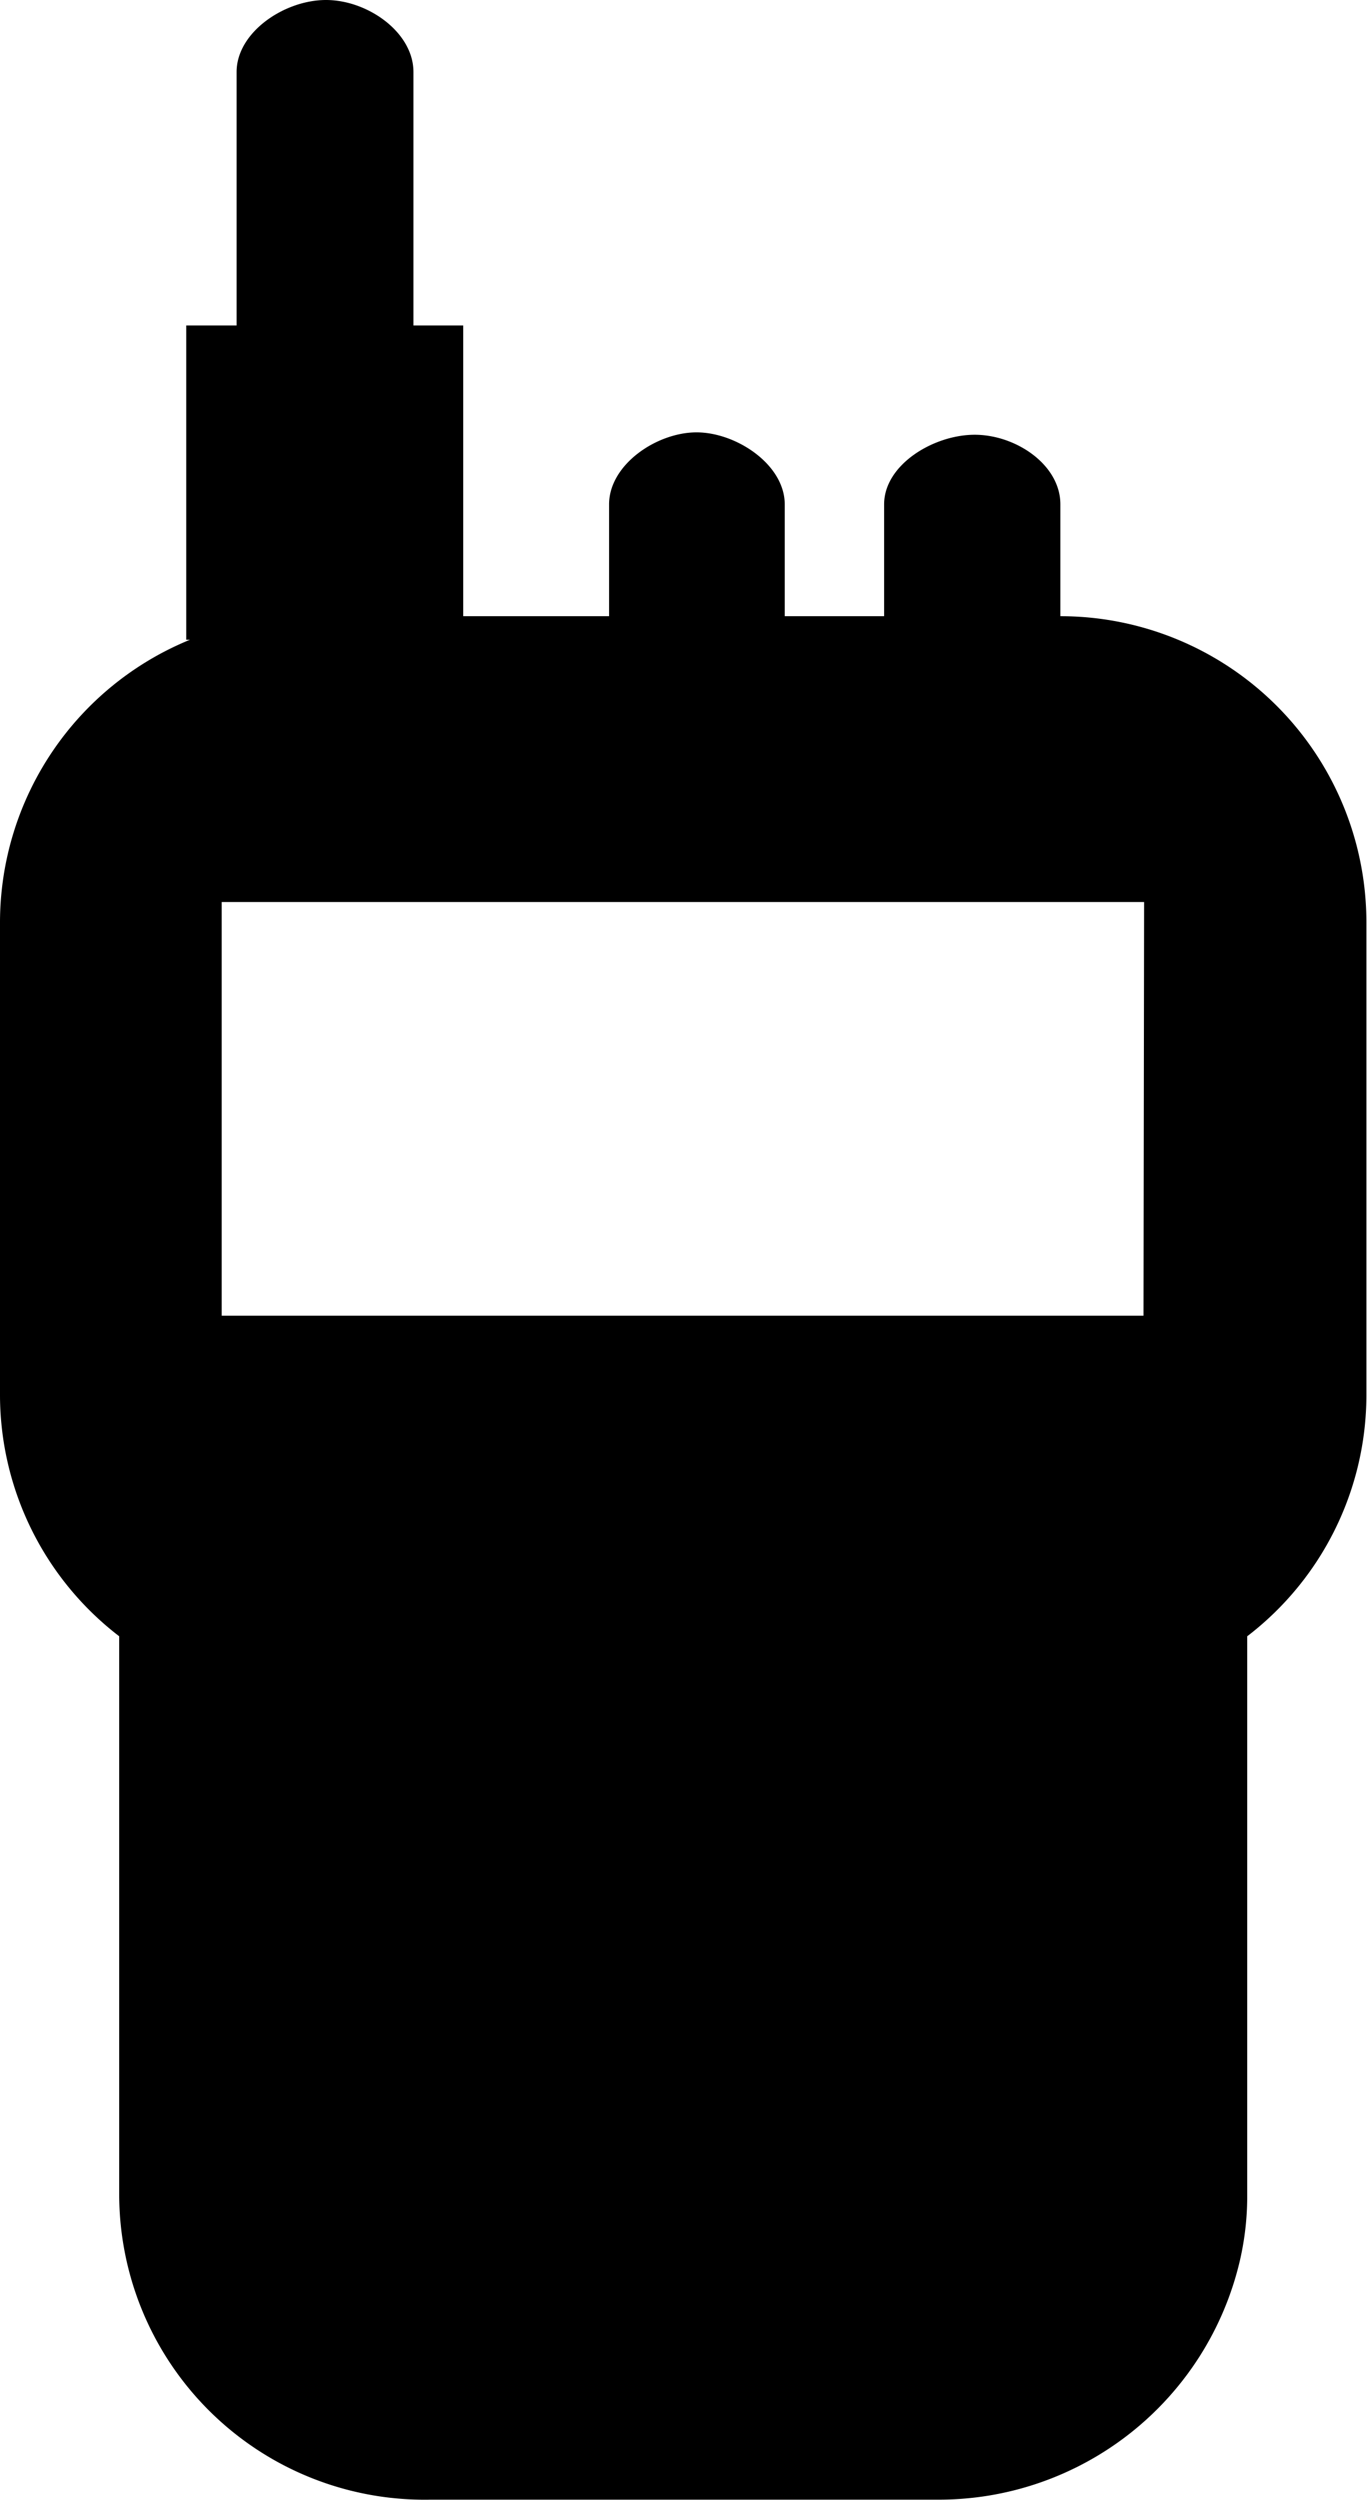 <svg id="图层_1" data-name="图层 1" xmlns="http://www.w3.org/2000/svg" viewBox="0 0 91.75 167.67"><path d="M109.29,41.5V34c0-2.67-3-4.67-5.75-4.67s-6.08,2-6.08,4.67v7.5H90.79V34c0-2.67-3.25-4.83-5.92-4.83S79,31.33,79,34v7.5H69.21V22H65.87V5C65.87,2.33,62.79.17,60,.17S54,2.33,54,5V22H50.62V43.08h.25A20.5,20.5,0,0,0,38.12,62V93.83a20.43,20.43,0,0,0,8,16.09v37.41A20.5,20.5,0,0,0,67,167.83H101a20.76,20.76,0,0,0,20.33-16,19.15,19.15,0,0,0,.5-4.5V109.92a20.4,20.4,0,0,0,8-16.09V62a20.54,20.54,0,0,0-20.58-20.5Zm5.58,46.92H53V60.67h61.91Z" transform="translate(-38.12 -0.17)"/></svg>